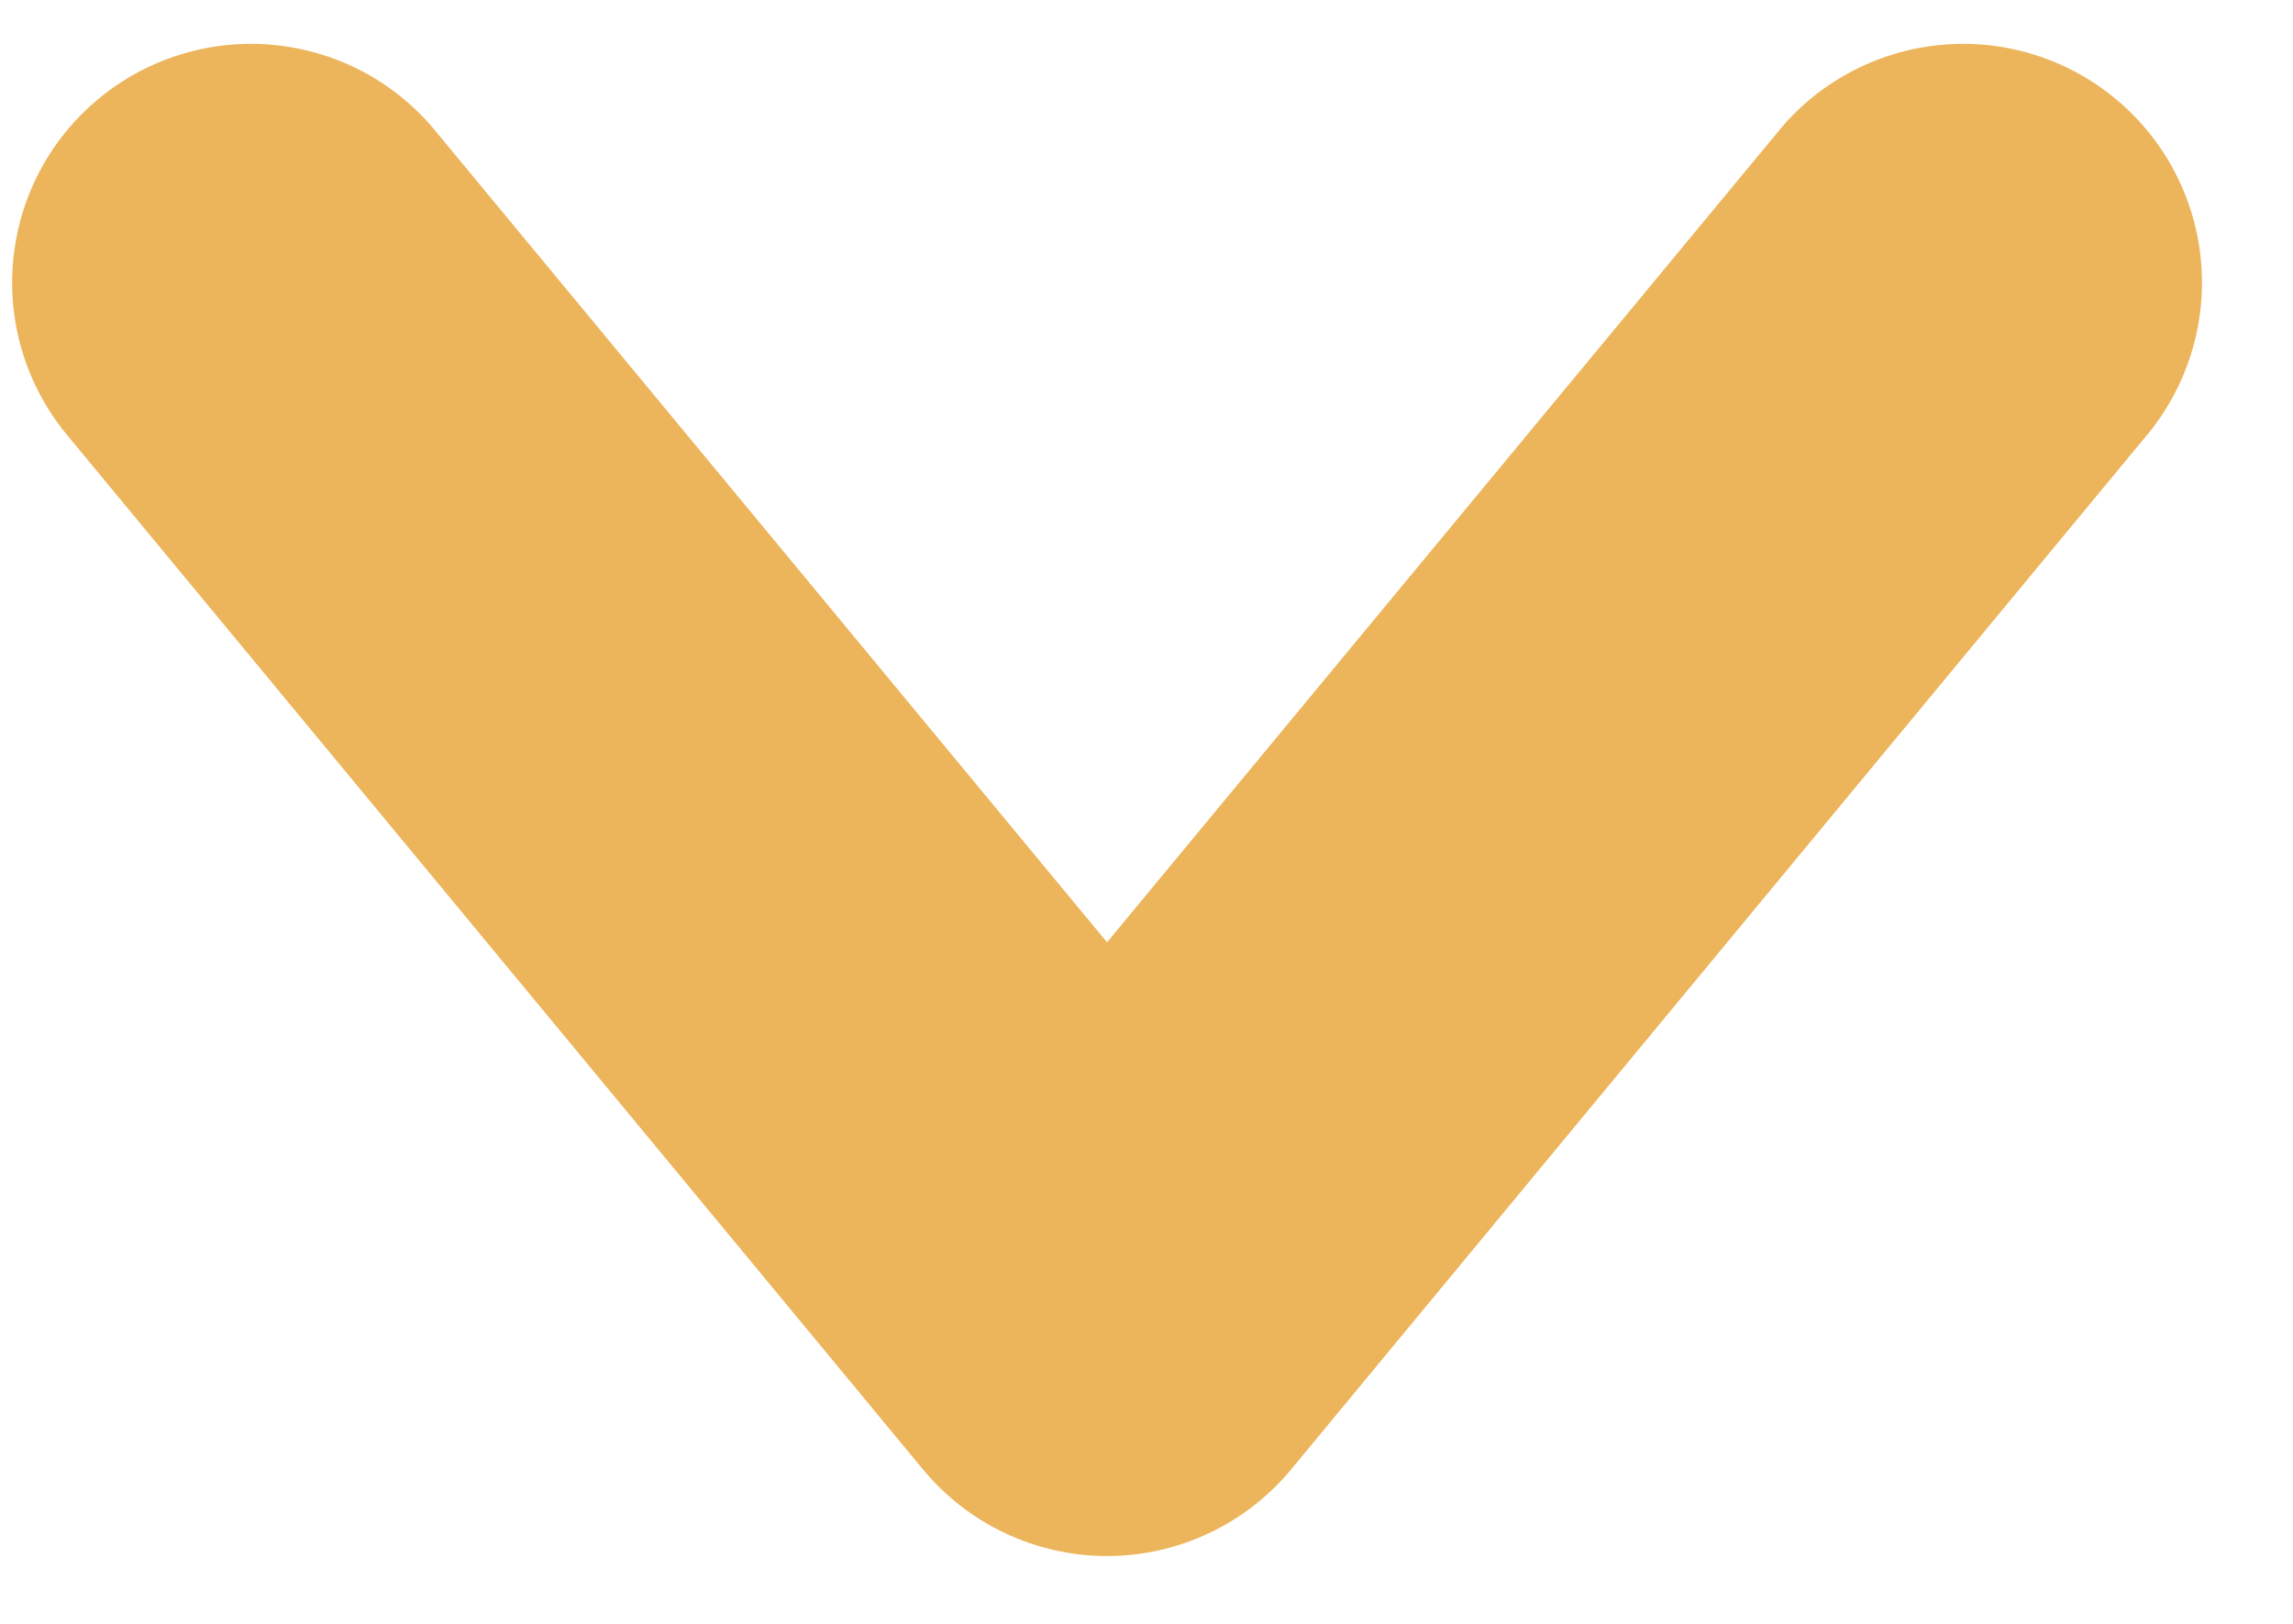 <svg width="24" height="17" viewBox="0 0 24 17" fill="none" xmlns="http://www.w3.org/2000/svg">
<path d="M11.587 16.29C11.219 16.29 10.856 16.209 10.523 16.052C10.19 15.896 9.896 15.667 9.661 15.384L0.727 4.584C0.512 4.332 0.348 4.039 0.247 3.724C0.145 3.408 0.108 3.075 0.136 2.745C0.165 2.414 0.258 2.093 0.412 1.799C0.566 1.505 0.777 1.245 1.033 1.033C1.288 0.822 1.583 0.663 1.901 0.567C2.218 0.47 2.551 0.438 2.881 0.472C3.211 0.506 3.531 0.605 3.823 0.763C4.114 0.922 4.371 1.137 4.578 1.396L11.587 9.865L18.596 1.396C18.803 1.137 19.06 0.922 19.352 0.763C19.643 0.605 19.963 0.506 20.293 0.472C20.623 0.438 20.956 0.47 21.273 0.567C21.591 0.663 21.886 0.822 22.141 1.033C22.397 1.245 22.608 1.505 22.762 1.799C22.916 2.093 23.01 2.414 23.038 2.745C23.067 3.075 23.029 3.408 22.927 3.724C22.826 4.039 22.663 4.332 22.447 4.584L13.513 15.384C13.278 15.667 12.984 15.896 12.651 16.052C12.318 16.209 11.955 16.29 11.587 16.29Z" fill="#ECB55C"/>
</svg>
